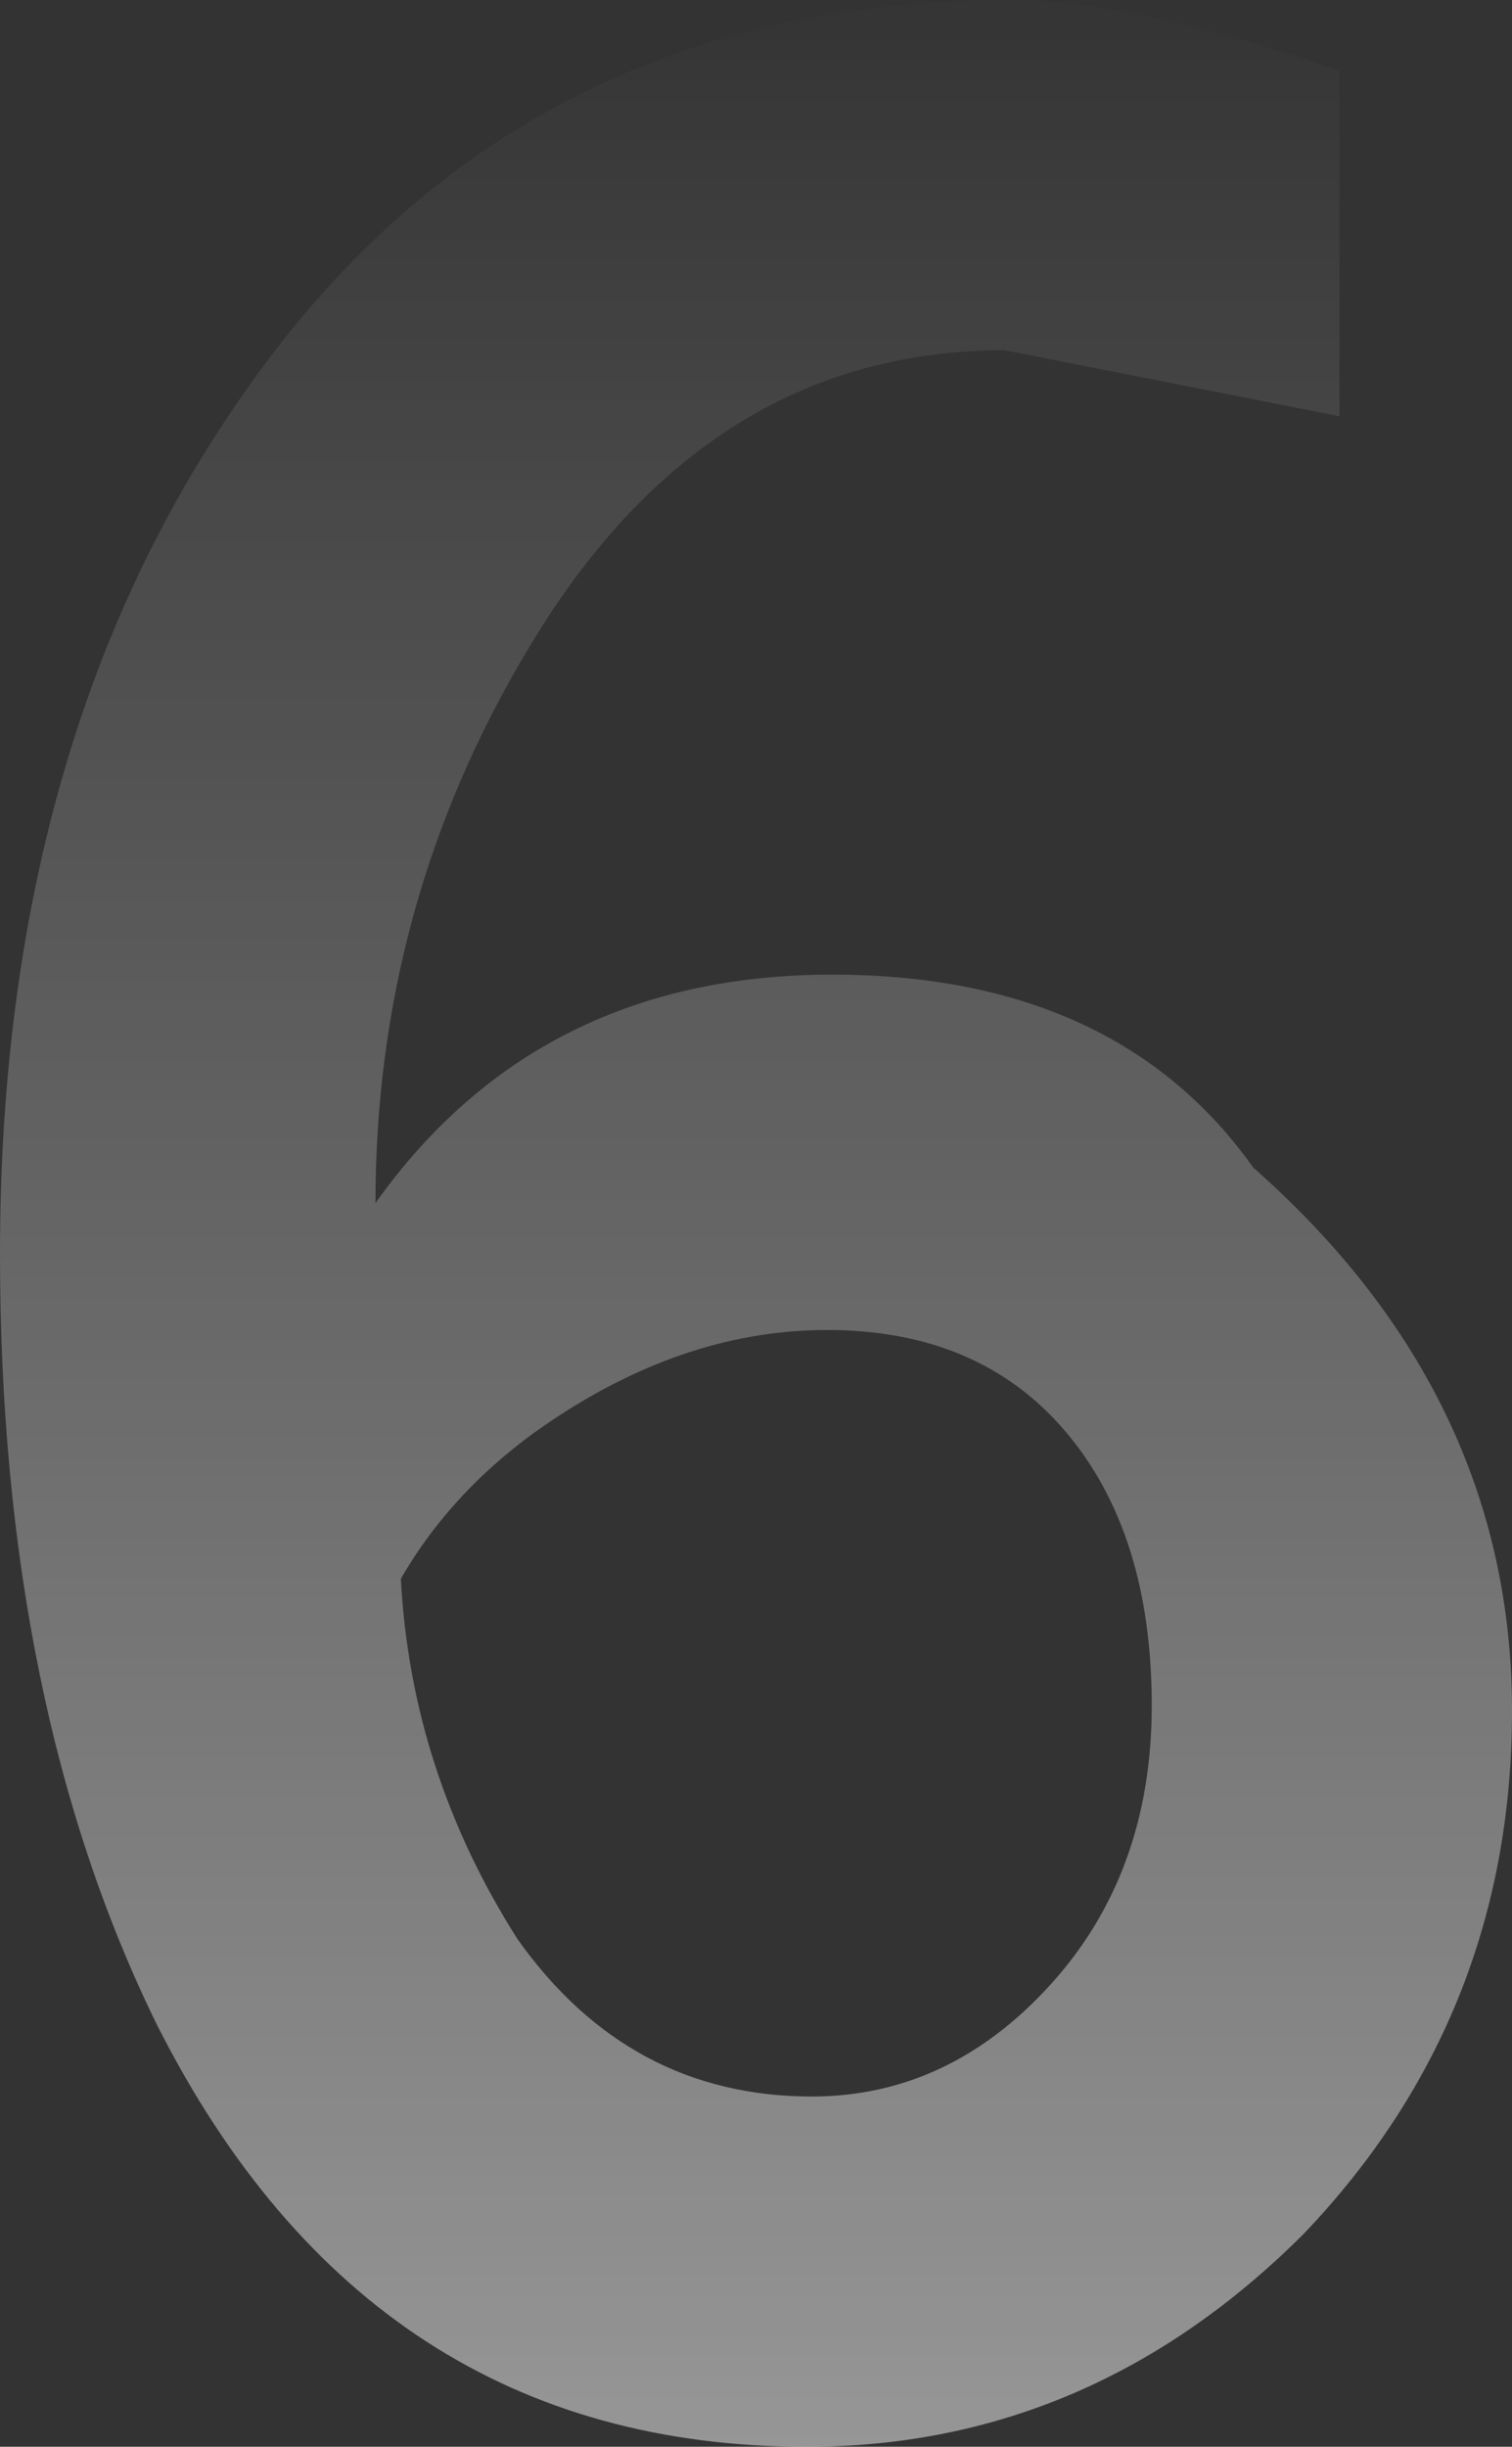<?xml version="1.0" encoding="UTF-8" standalone="no"?>
<svg xmlns:ffdec="https://www.free-decompiler.com/flash" xmlns:xlink="http://www.w3.org/1999/xlink" ffdec:objectType="shape" height="48.2px" width="29.8px" xmlns="http://www.w3.org/2000/svg">
  <rect width="100%" height="100%" fill="#333333" stroke="none"/>
  <g transform="matrix(2.0, 0.0, 0.0, 2.0, 15.5, 34.2)">
    <path d="M7.15 -0.25 Q7.15 2.75 5.1 4.9 3.0 7.0 0.2 7.0 -4.1 7.0 -6.2 2.85 -7.75 -0.3 -7.75 -4.75 -7.75 -9.75 -5.4 -13.15 -2.7 -17.1 2.2 -17.1 3.45 -17.1 5.45 -16.4 L5.45 -13.0 2.15 -13.65 Q-0.8 -13.65 -2.55 -10.7 -4.05 -8.2 -4.05 -5.25 -2.45 -7.5 0.45 -7.5 3.25 -7.5 4.6 -5.6 7.15 -3.35 7.15 -0.25 M2.75 -3.0 Q1.9 -4.0 0.4 -4.0 -0.95 -4.0 -2.25 -3.15 -3.25 -2.5 -3.8 -1.55 -3.7 0.35 -2.65 2.0 -1.55 3.55 0.25 3.55 1.6 3.55 2.6 2.45 3.6 1.35 3.6 -0.3 3.6 -2.0 2.75 -3.0" fill="url(#gradient0)" fill-rule="evenodd" stroke="none"/>
  </g>
  <defs>
    <linearGradient gradientTransform="matrix(0.0, 0.015, -0.134, 0.0, -8.55, -5.1)" gradientUnits="userSpaceOnUse" id="gradient0" spreadMethod="pad" x1="-819.2" x2="819.2">
      <stop offset="0.0" stop-color="#ffffff" stop-opacity="0.0"/>
      <stop offset="1.0" stop-color="#ffffff" stop-opacity="0.49"/>
    </linearGradient>
  </defs>
</svg>
